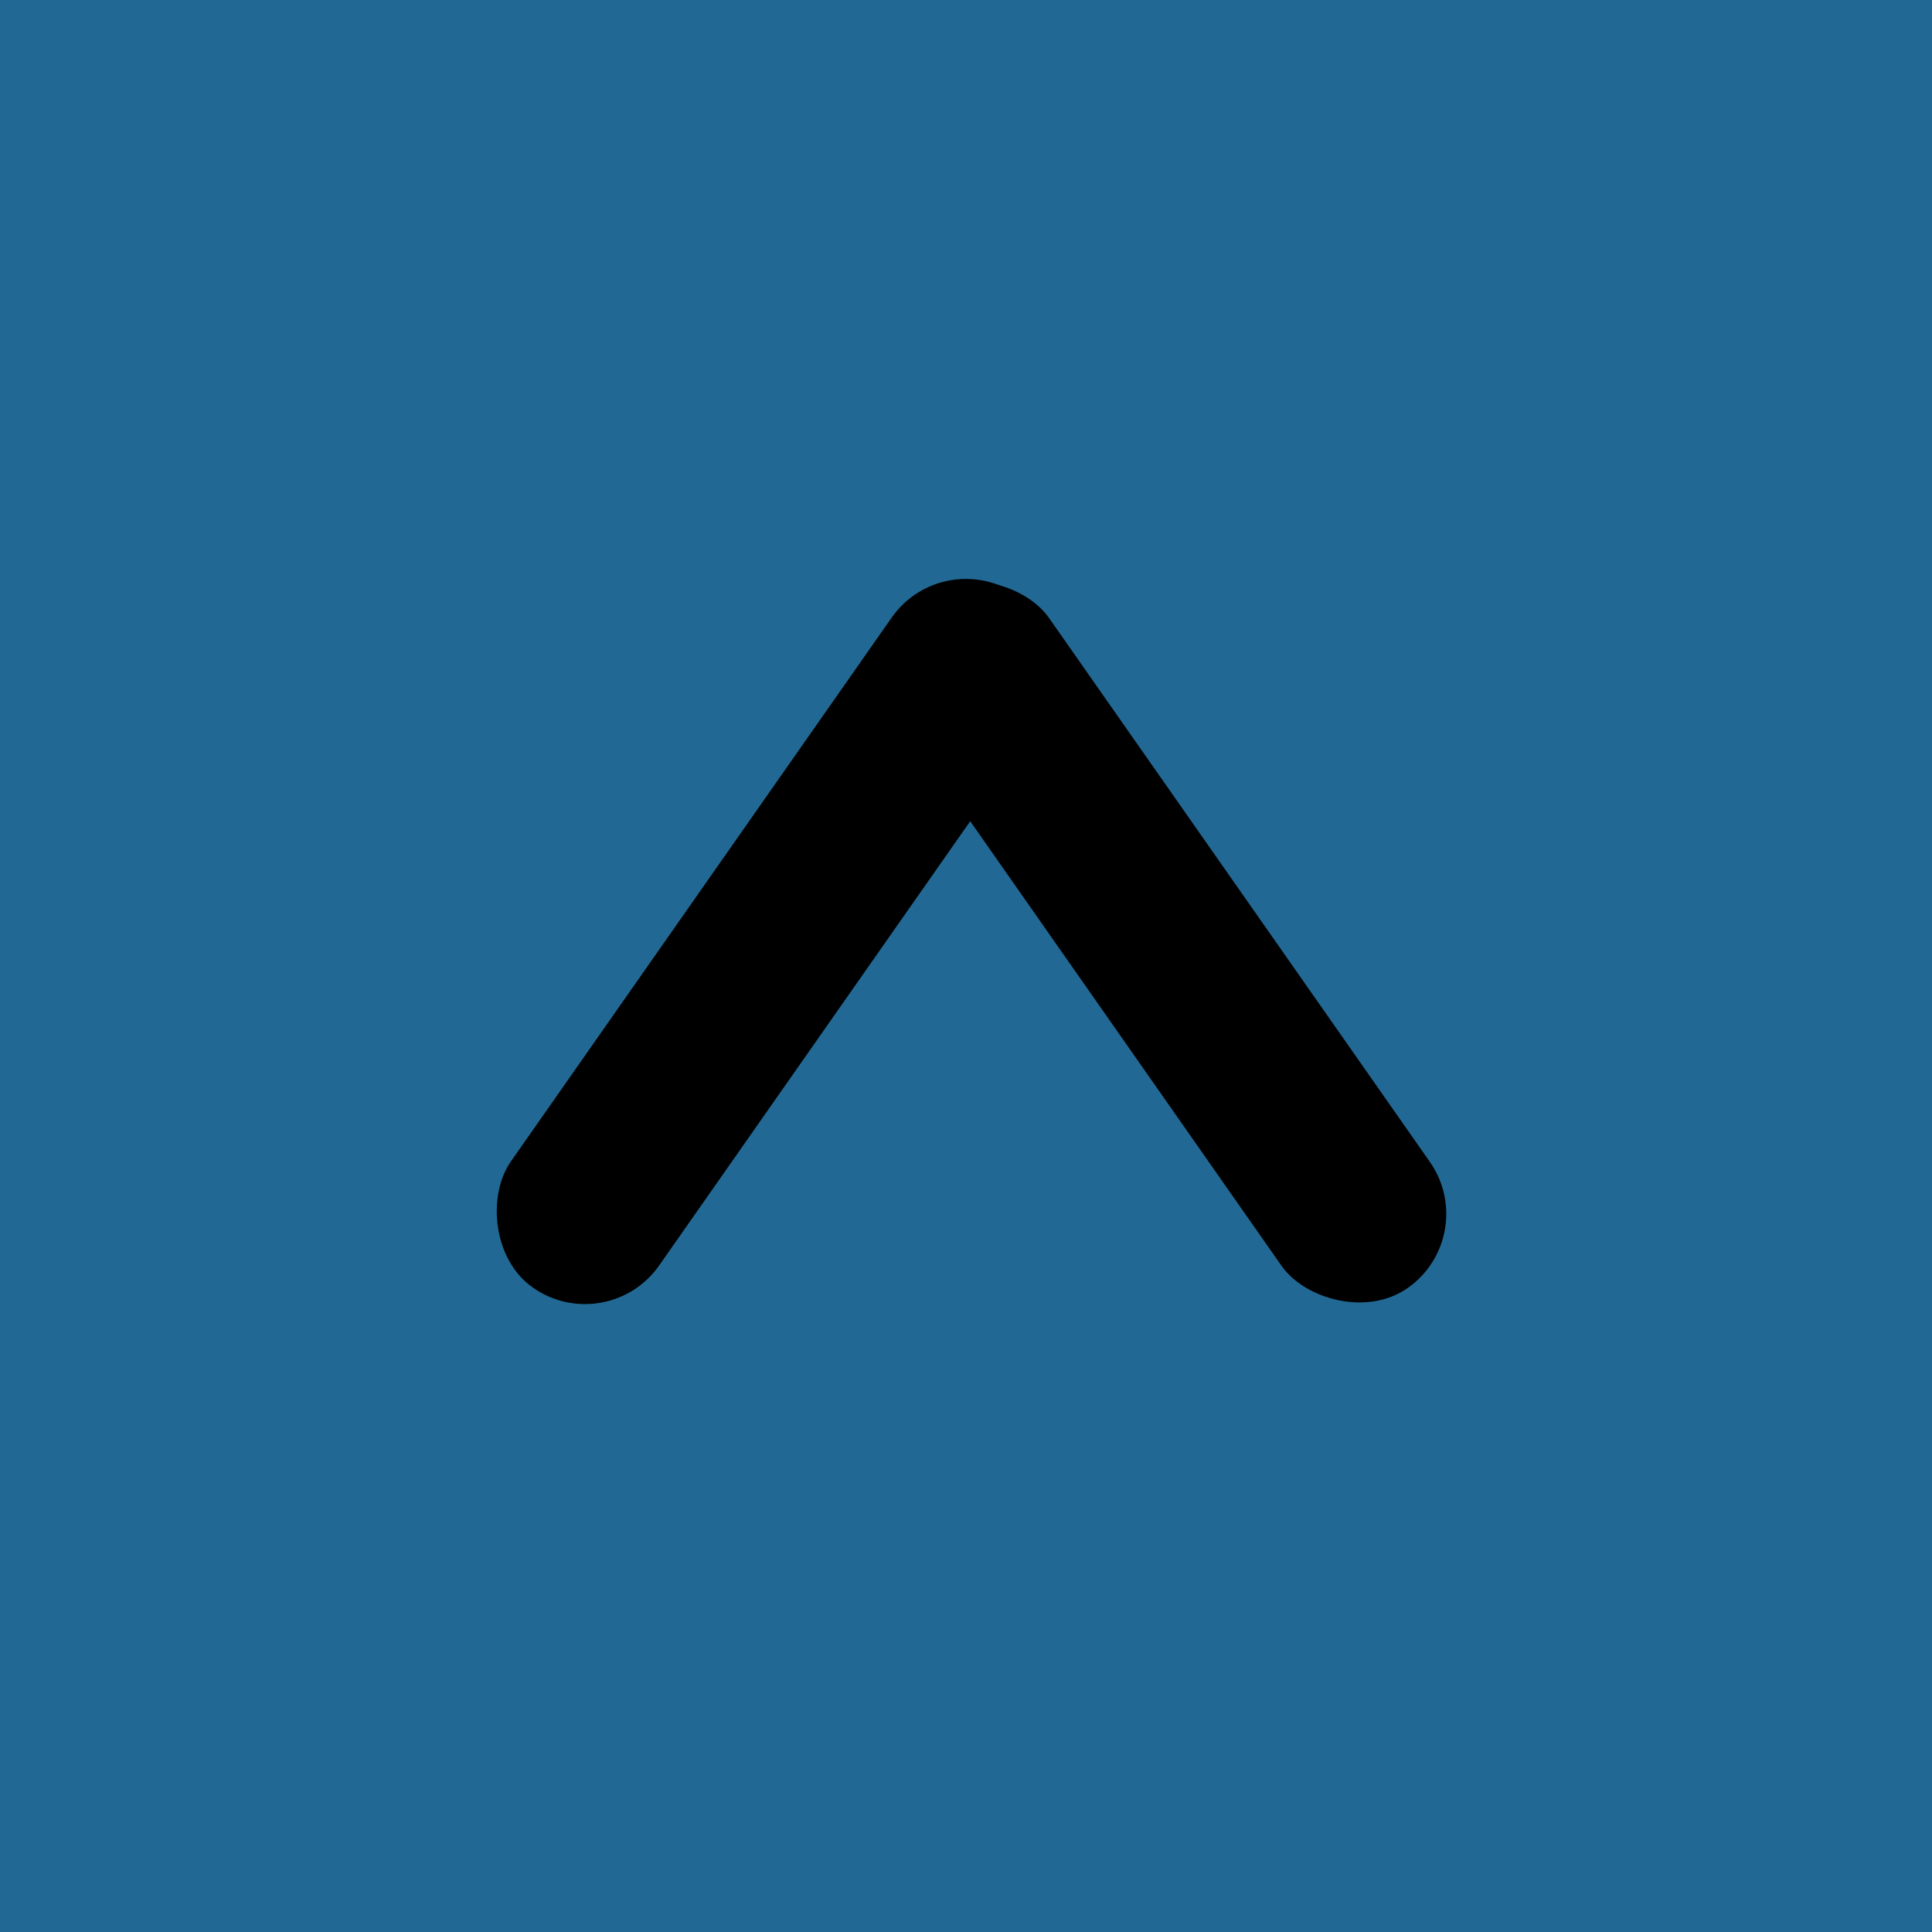 <svg width="160" height="160" viewBox="0 0 160 160" fill="none" xmlns="http://www.w3.org/2000/svg">
<rect width="160" height="160" fill="#216994"/>
<rect x="70.281" y="53.632" width="15" height="70" rx="7.5" transform="rotate(-35 70.281 53.632)" fill="black"/>
<rect x="78.15" y="45" width="15" height="70" rx="7.5" transform="rotate(35 78.15 45)" fill="black"/>
</svg>
